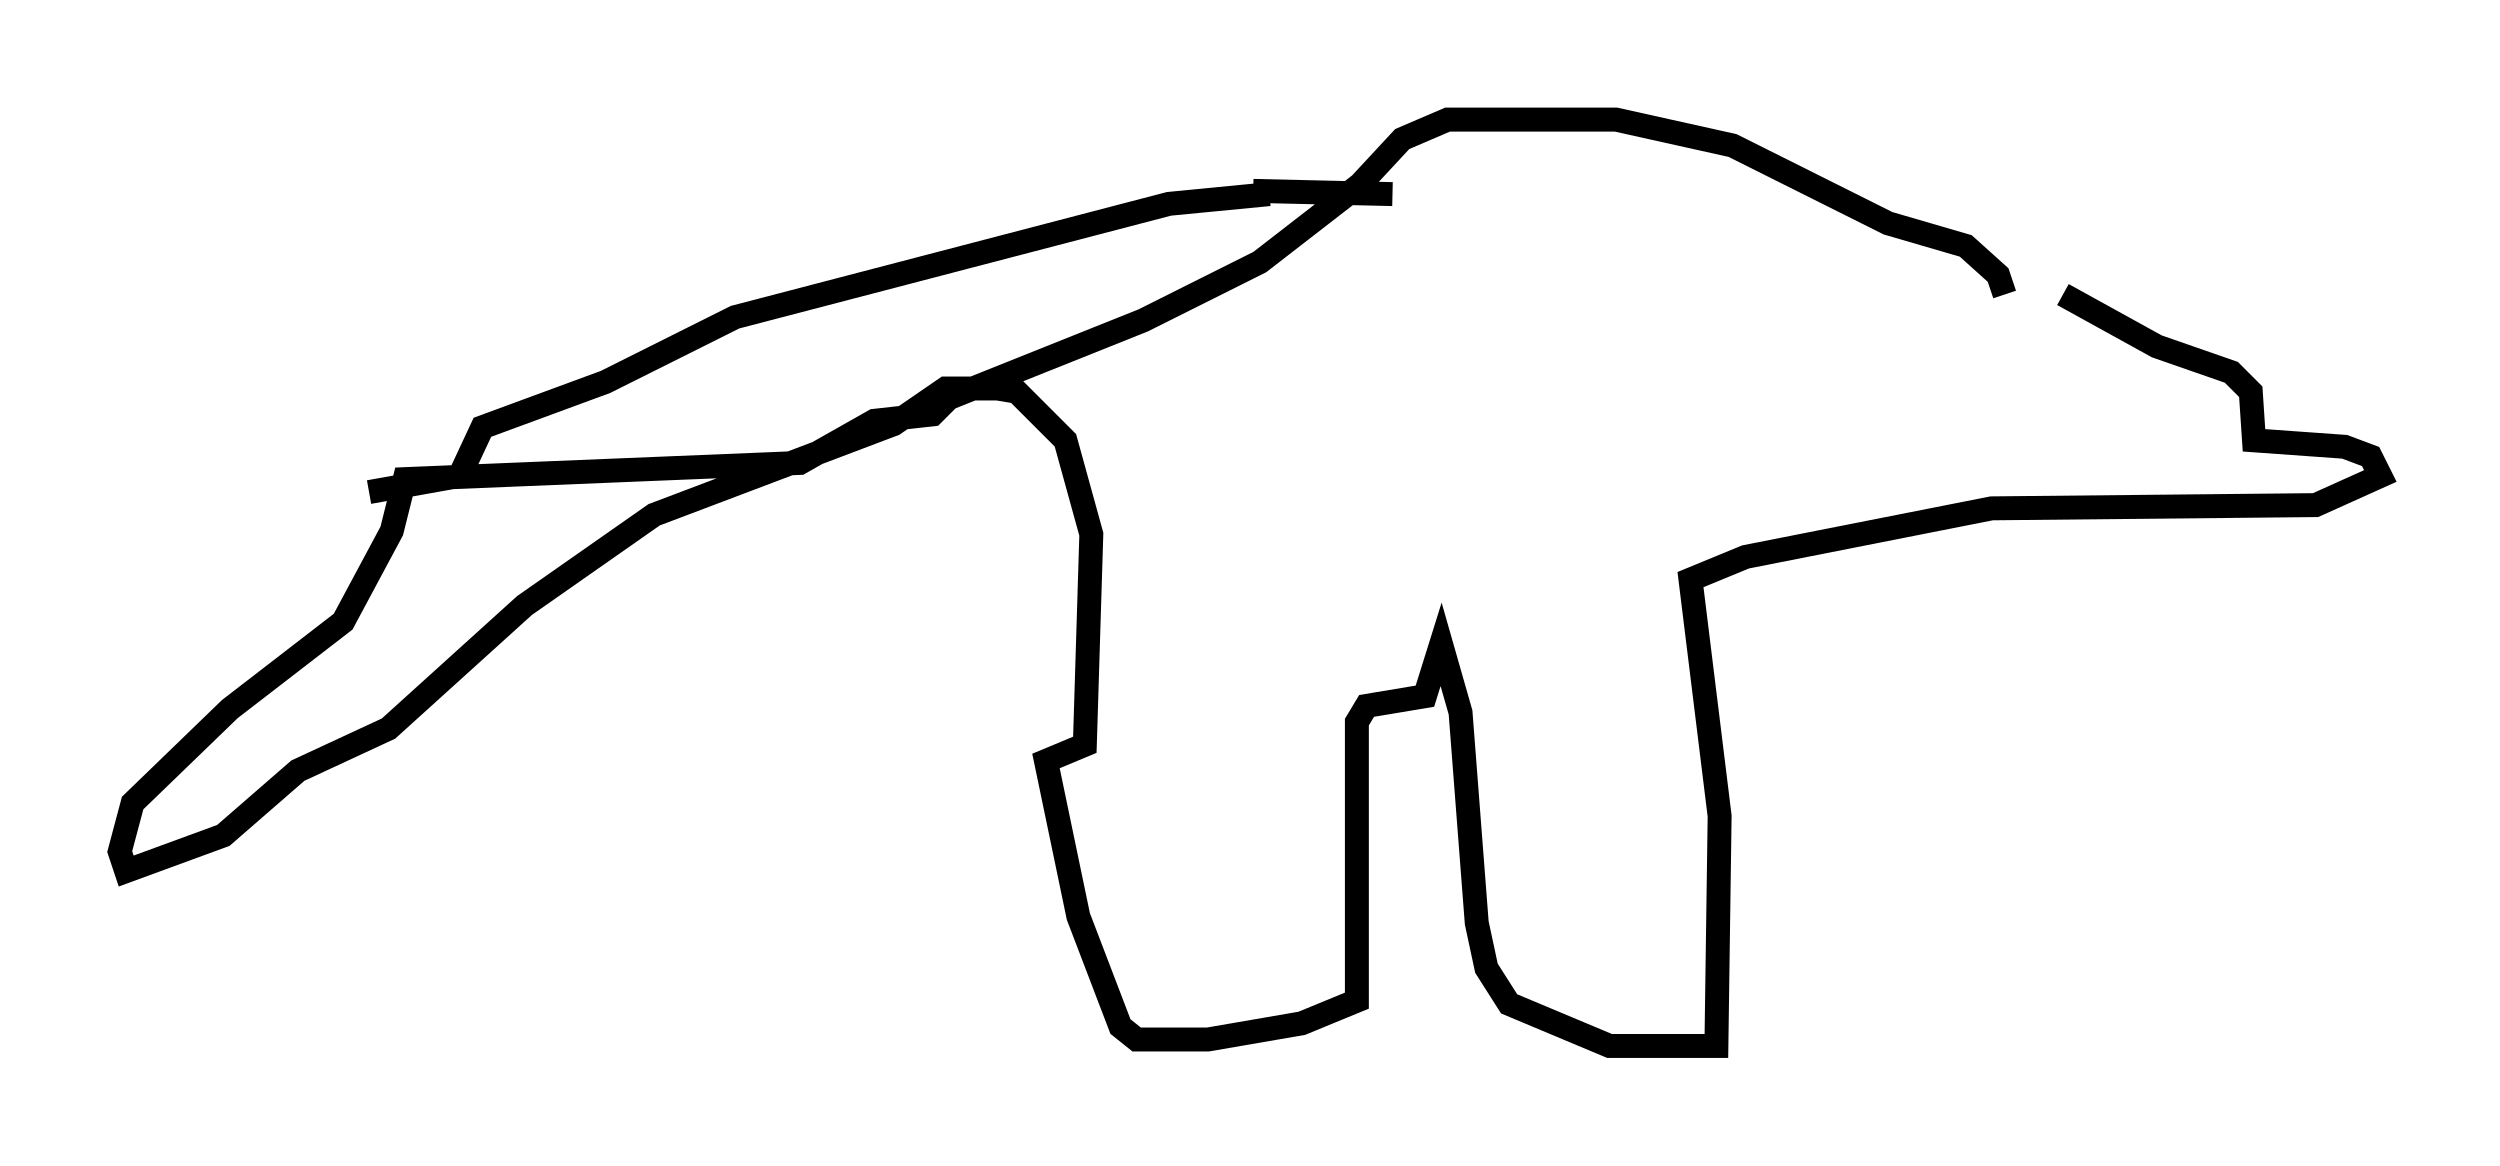 <?xml version="1.0" encoding="utf-8" ?>
<svg baseProfile="full" height="48.701" version="1.1" width="104.451" xmlns="http://www.w3.org/2000/svg" xmlns:ev="http://www.w3.org/2001/xml-events" xmlns:xlink="http://www.w3.org/1999/xlink"><defs /><rect fill="white" height="48.701" width="104.451" x="0" y="0" /><path d="M83.213, 12.036 m2.977, 0.271 l3.924, 2.165 3.112, 1.083 l0.812, 0.812 0.135, 2.03 l3.789, 0.271 1.083, 0.406 l0.406, 0.812 -2.706, 1.218 l-13.532, 0.135 -10.284, 2.03 l-2.3, 0.947 1.218, 9.878 l-0.135, 9.607 -4.465, 0.0 l-4.195, -1.759 -0.947, -1.488 l-0.406, -1.894 -0.677, -8.796 l-0.812, -2.842 -0.677, 2.165 l-2.436, 0.406 -0.406, 0.677 l0.0, 11.637 -2.3, 0.947 l-3.924, 0.677 -2.977, 0.0 l-0.677, -0.541 -1.759, -4.601 l-1.353, -6.495 1.624, -0.677 l0.271, -8.796 -1.083, -3.924 l-2.03, -2.03 -0.812, -0.135 l-2.165, 0.0 -2.165, 1.488 l-10.013, 3.789 -5.413, 3.789 l-5.683, 5.142 -3.789, 1.759 l-3.112, 2.706 -4.059, 1.488 l-0.271, -0.812 0.541, -2.03 l4.059, -3.924 4.736, -3.654 l2.03, -3.789 0.541, -2.165 l16.509, -0.677 3.112, -1.759 l2.436, -0.271 0.677, -0.677 l8.119, -3.248 4.871, -2.436 l4.195, -3.248 1.759, -1.894 l1.894, -0.812 7.036, 0.0 l4.871, 1.083 6.495, 3.248 l3.248, 0.947 1.353, 1.218 l0.271, 0.812 m-30.717, -4.195 l-4.195, 0.406 -18.132, 4.736 l-5.413, 2.706 -5.142, 1.894 l-0.947, 2.03 -3.789, 0.677 m36.941, -12.584 l5.819, 0.135 " fill="none" stroke="black" stroke-width="1" /></svg>